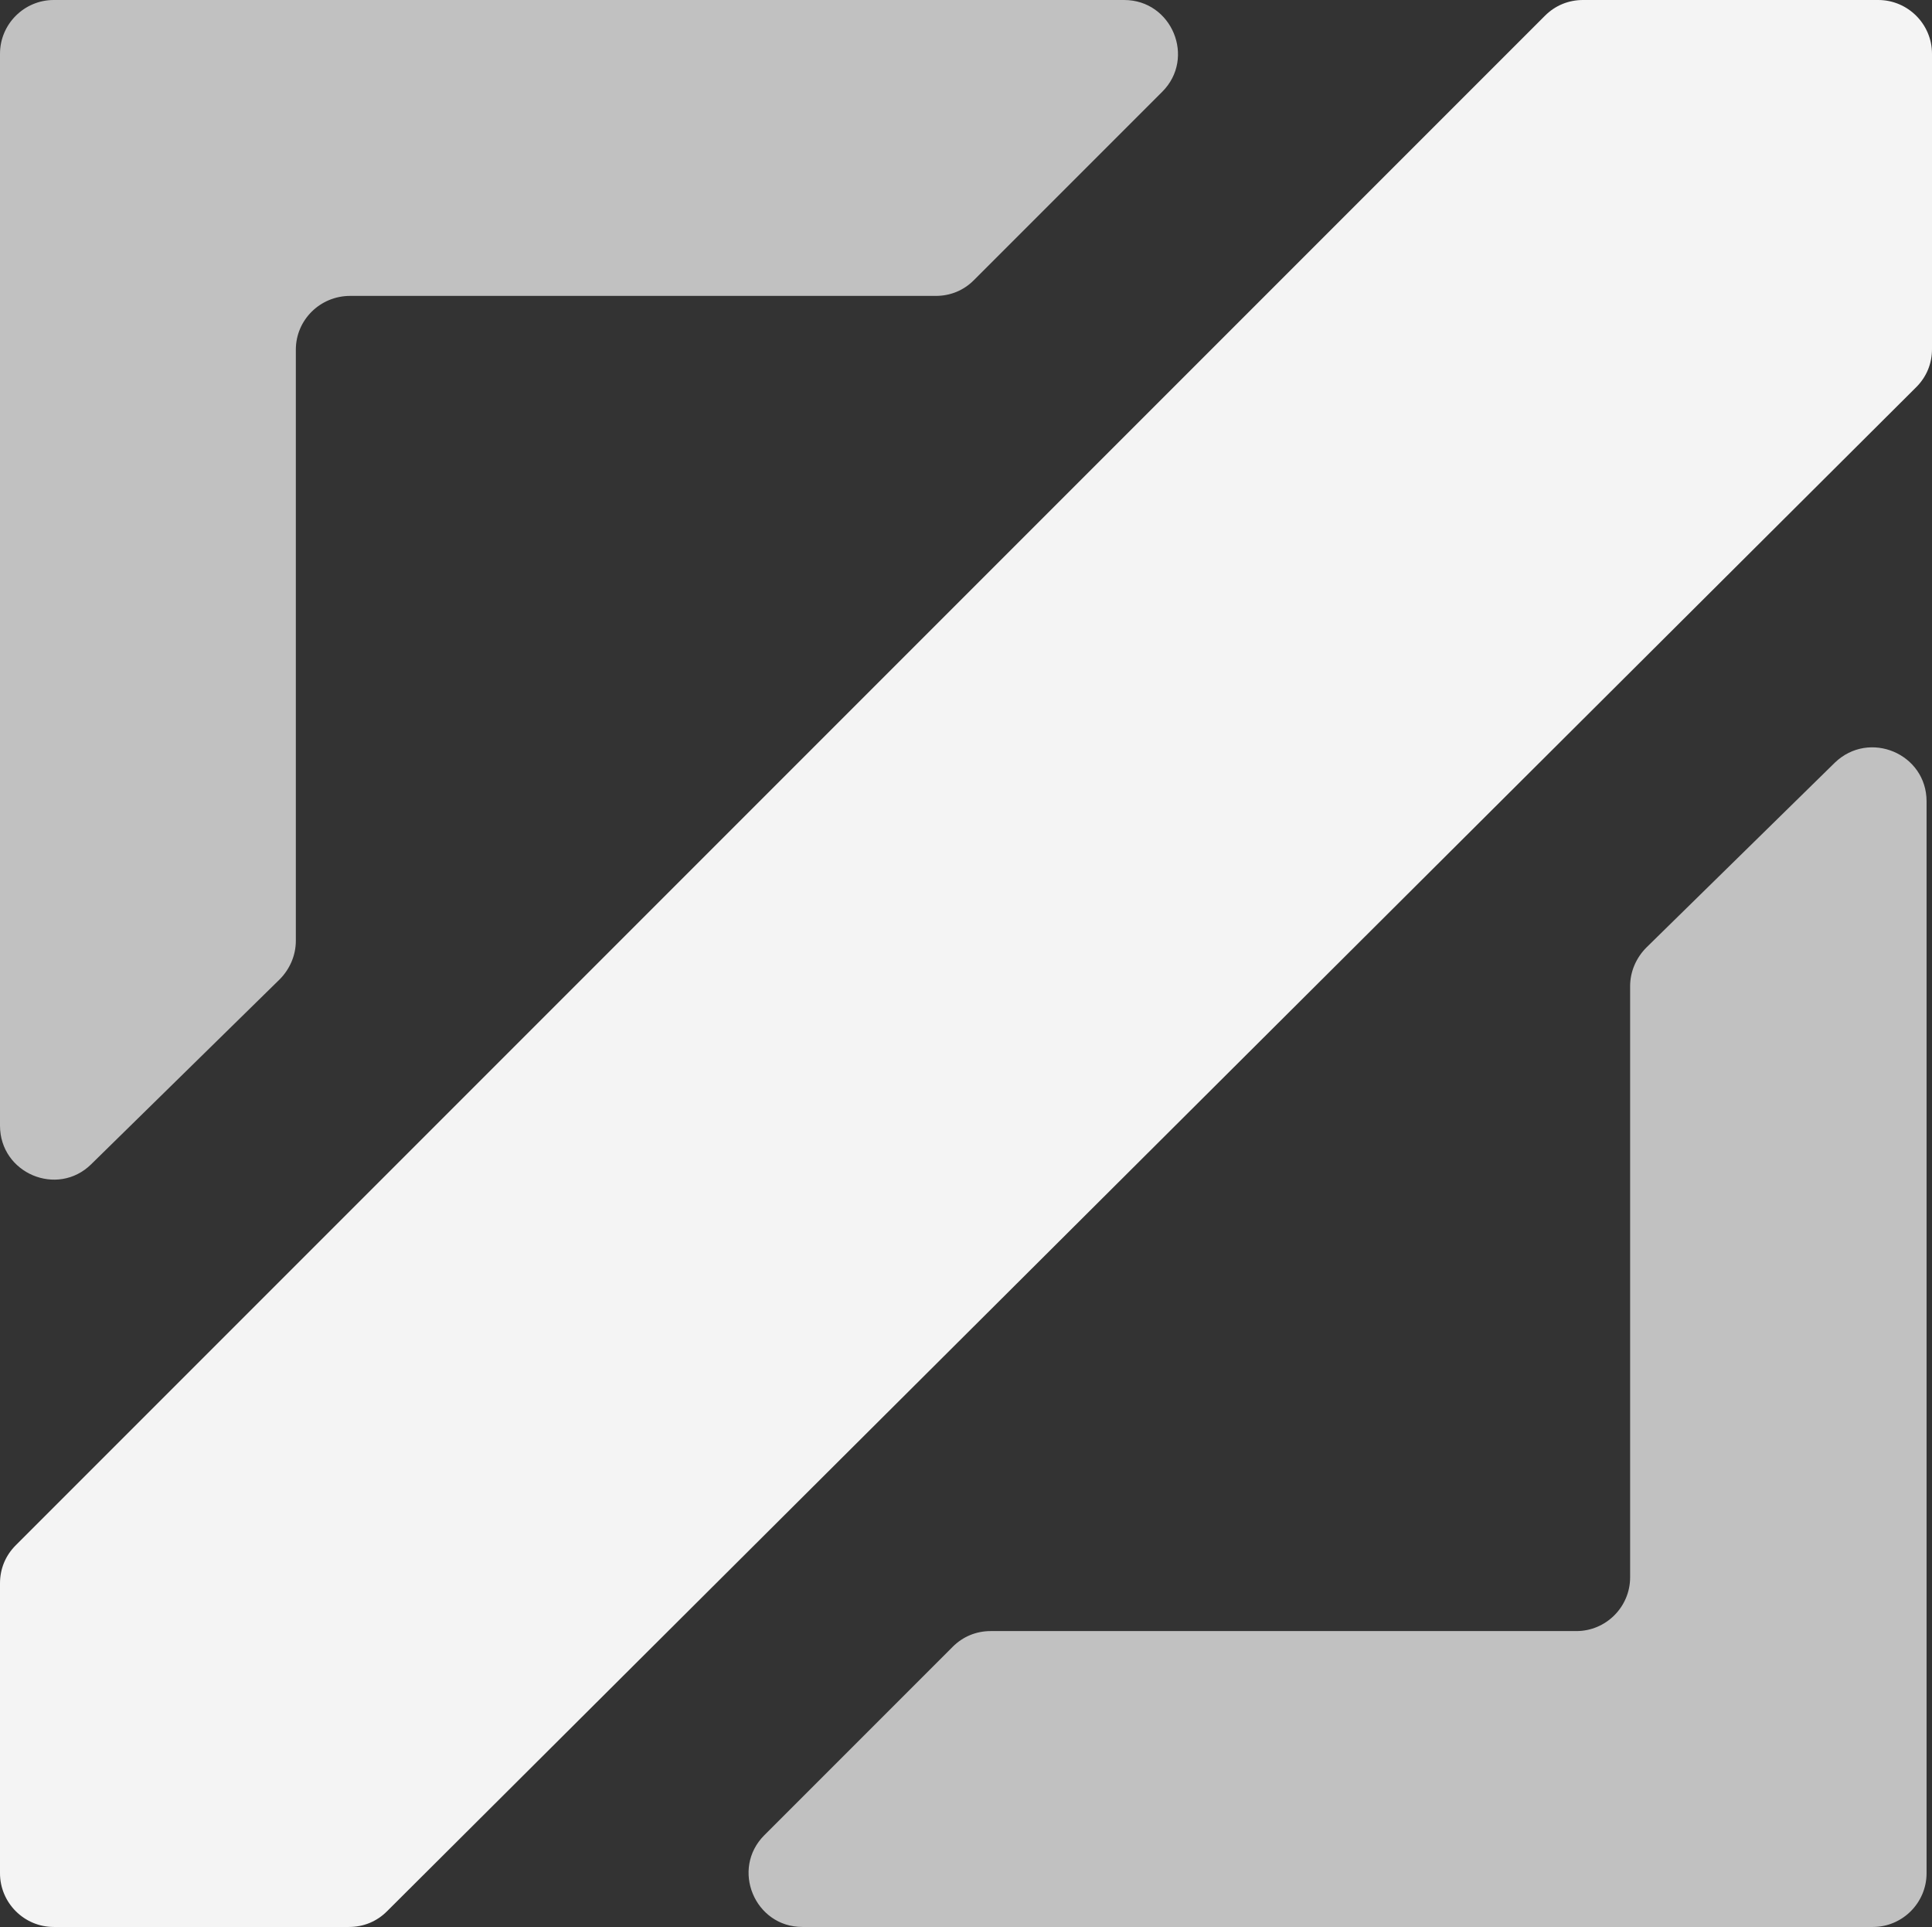 <?xml version="1.0" encoding="utf-8"?>
<!-- Generator: Adobe Illustrator 22.0.1, SVG Export Plug-In . SVG Version: 6.00 Build 0)  -->
<svg version="1.1" id="Camada_1" xmlns="http://www.w3.org/2000/svg" xmlns:xlink="http://www.w3.org/1999/xlink" x="0px" y="0px"
	 viewBox="0 0 320 319.1" style="enable-background:new 0 0 320 319.1;" xml:space="preserve">
<rect x="0" y="0" width="320" height="319.1" fill="#333333" stroke="none"/>
<style type="text/css">
	.st0{display:none;fill:#1A1E3A;}
	.st1{fill:#C1C1C1;}
	.st2{fill:#F4F4F4;}
</style>
<rect x="-1007.5" y="-88.3" class="st0" width="2336" height="1080"/>
<g>
	<path class="st1" d="M319.1,132.7v177.5c0,4.9-4,8.9-8.9,8.9H132.9c-7.9,0-11.9-9.6-6.3-15.2l31.2-31.2c1.7-1.7,3.9-2.6,6.3-2.6h97
		c4.9,0,8.9-4,8.9-8.9v-97.9c0-2.4,1-4.7,2.7-6.4l31.2-30.6C309.6,120.8,319.1,124.8,319.1,132.7z"/>
	<path class="st1" d="M0,186.4V8.9C0,4,4,0,8.9,0h177.3c7.9,0,11.9,9.6,6.3,15.2l-31.2,31.2c-1.7,1.7-3.9,2.6-6.3,2.6h-97
		C53,49,49,53,49,57.9v97.9c0,2.4-1,4.7-2.7,6.4l-31.2,30.6C9.5,198.3,0,194.3,0,186.4z"/>
	<path class="st2" d="M255.9,2.6L2.6,255.9c-1.7,1.7-2.6,3.9-2.6,6.3v48c0,4.9,4,8.9,8.9,8.9h48.9c2.4,0,4.6-0.9,6.3-2.6L317.4,64.1
		c1.7-1.7,2.6-3.9,2.6-6.3V8.9c0-4.9-4-8.9-8.9-8.9h-48.9C259.8,0,257.6,0.9,255.9,2.6z"/>
</g>
</svg>
